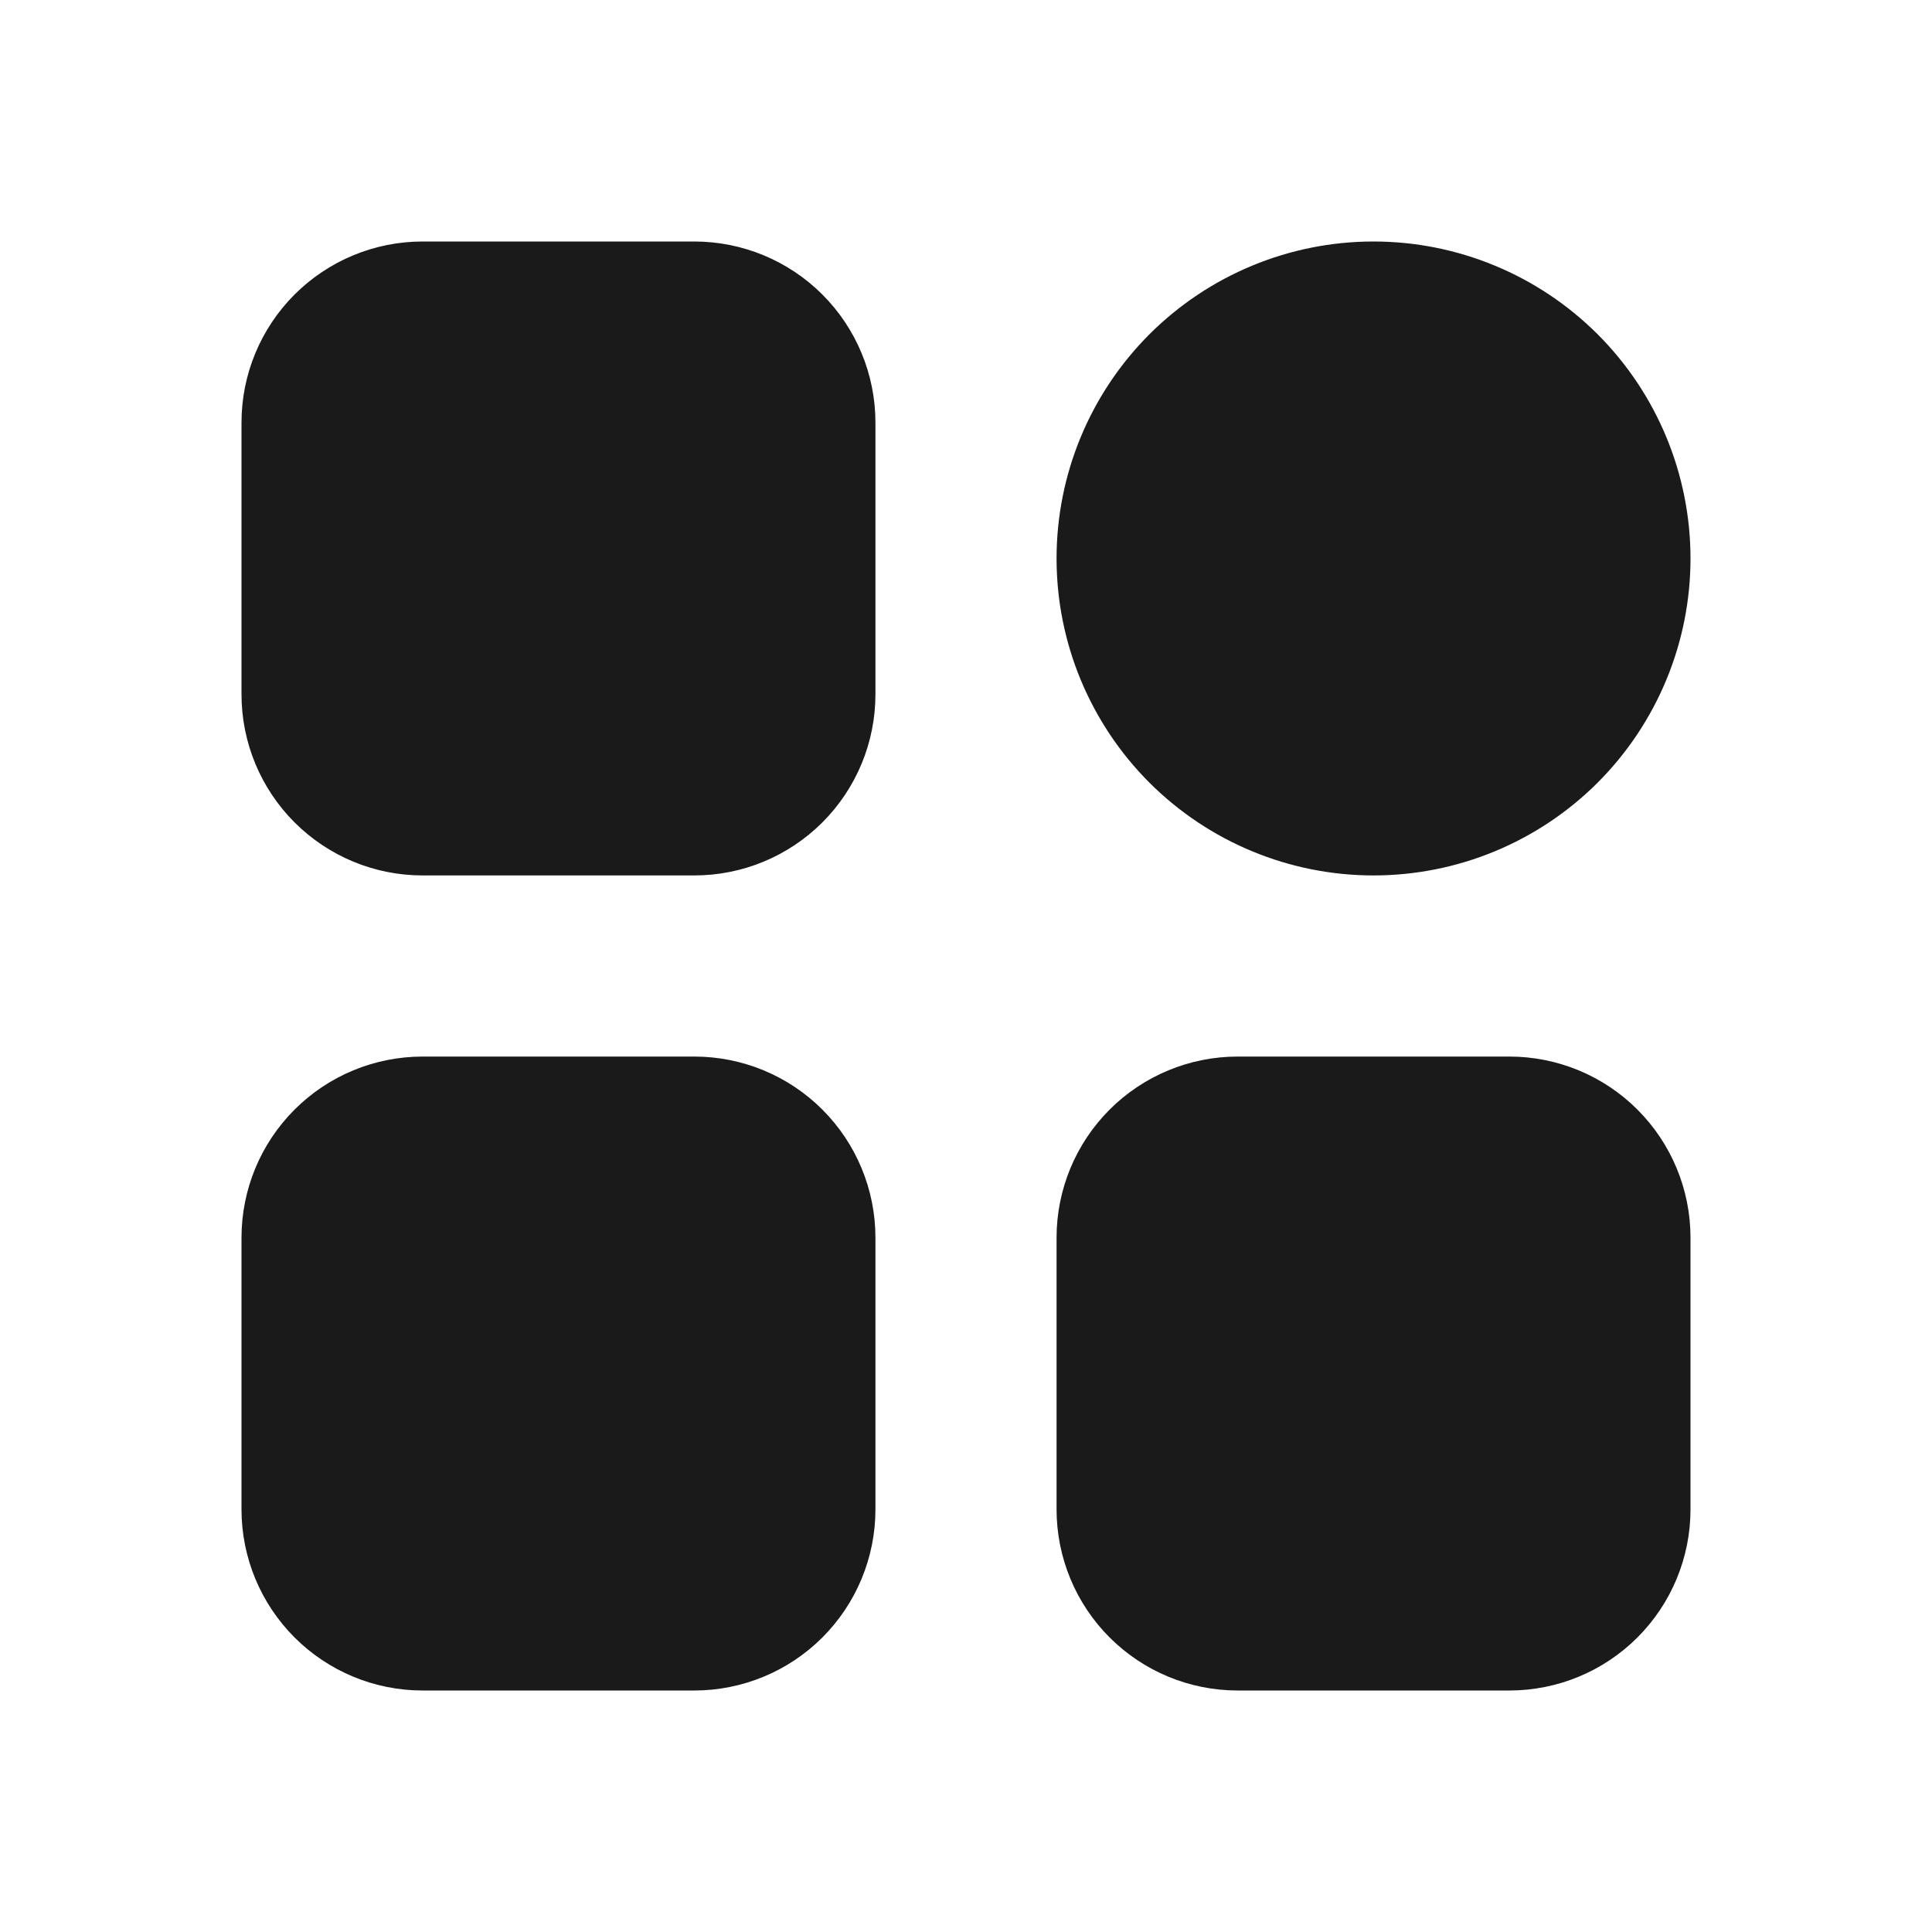 <svg width="24" height="24" viewBox="0 0 24 24" fill="none" xmlns="http://www.w3.org/2000/svg">
<path d="M8.625 10.875H5.25C4.653 10.875 4.081 10.638 3.659 10.216C3.237 9.794 3 9.222 3 8.625V5.25C3 4.653 3.237 4.081 3.659 3.659C4.081 3.237 4.653 3 5.25 3H8.625C9.222 3 9.794 3.237 10.216 3.659C10.638 4.081 10.875 4.653 10.875 5.25V8.625C10.875 9.222 10.638 9.794 10.216 10.216C9.794 10.638 9.222 10.875 8.625 10.875ZM17.062 10.875C16.018 10.875 15.017 10.46 14.278 9.722C13.54 8.983 13.125 7.982 13.125 6.938C13.125 5.893 13.54 4.892 14.278 4.153C15.017 3.415 16.018 3 17.062 3C18.107 3 19.108 3.415 19.847 4.153C20.585 4.892 21 5.893 21 6.938C21 7.982 20.585 8.983 19.847 9.722C19.108 10.46 18.107 10.875 17.062 10.875ZM18.75 21H15.375C14.778 21 14.206 20.763 13.784 20.341C13.362 19.919 13.125 19.347 13.125 18.75V15.375C13.125 14.778 13.362 14.206 13.784 13.784C14.206 13.362 14.778 13.125 15.375 13.125H18.75C19.347 13.125 19.919 13.362 20.341 13.784C20.763 14.206 21 14.778 21 15.375V18.75C21 19.347 20.763 19.919 20.341 20.341C19.919 20.763 19.347 21 18.75 21ZM8.625 21H5.25C4.653 21 4.081 20.763 3.659 20.341C3.237 19.919 3 19.347 3 18.75V15.375C3 14.778 3.237 14.206 3.659 13.784C4.081 13.362 4.653 13.125 5.25 13.125H8.625C9.222 13.125 9.794 13.362 10.216 13.784C10.638 14.206 10.875 14.778 10.875 15.375V18.75C10.875 19.347 10.638 19.919 10.216 20.341C9.794 20.763 9.222 21 8.625 21Z" fill="#1A1A1A"/>
</svg>
